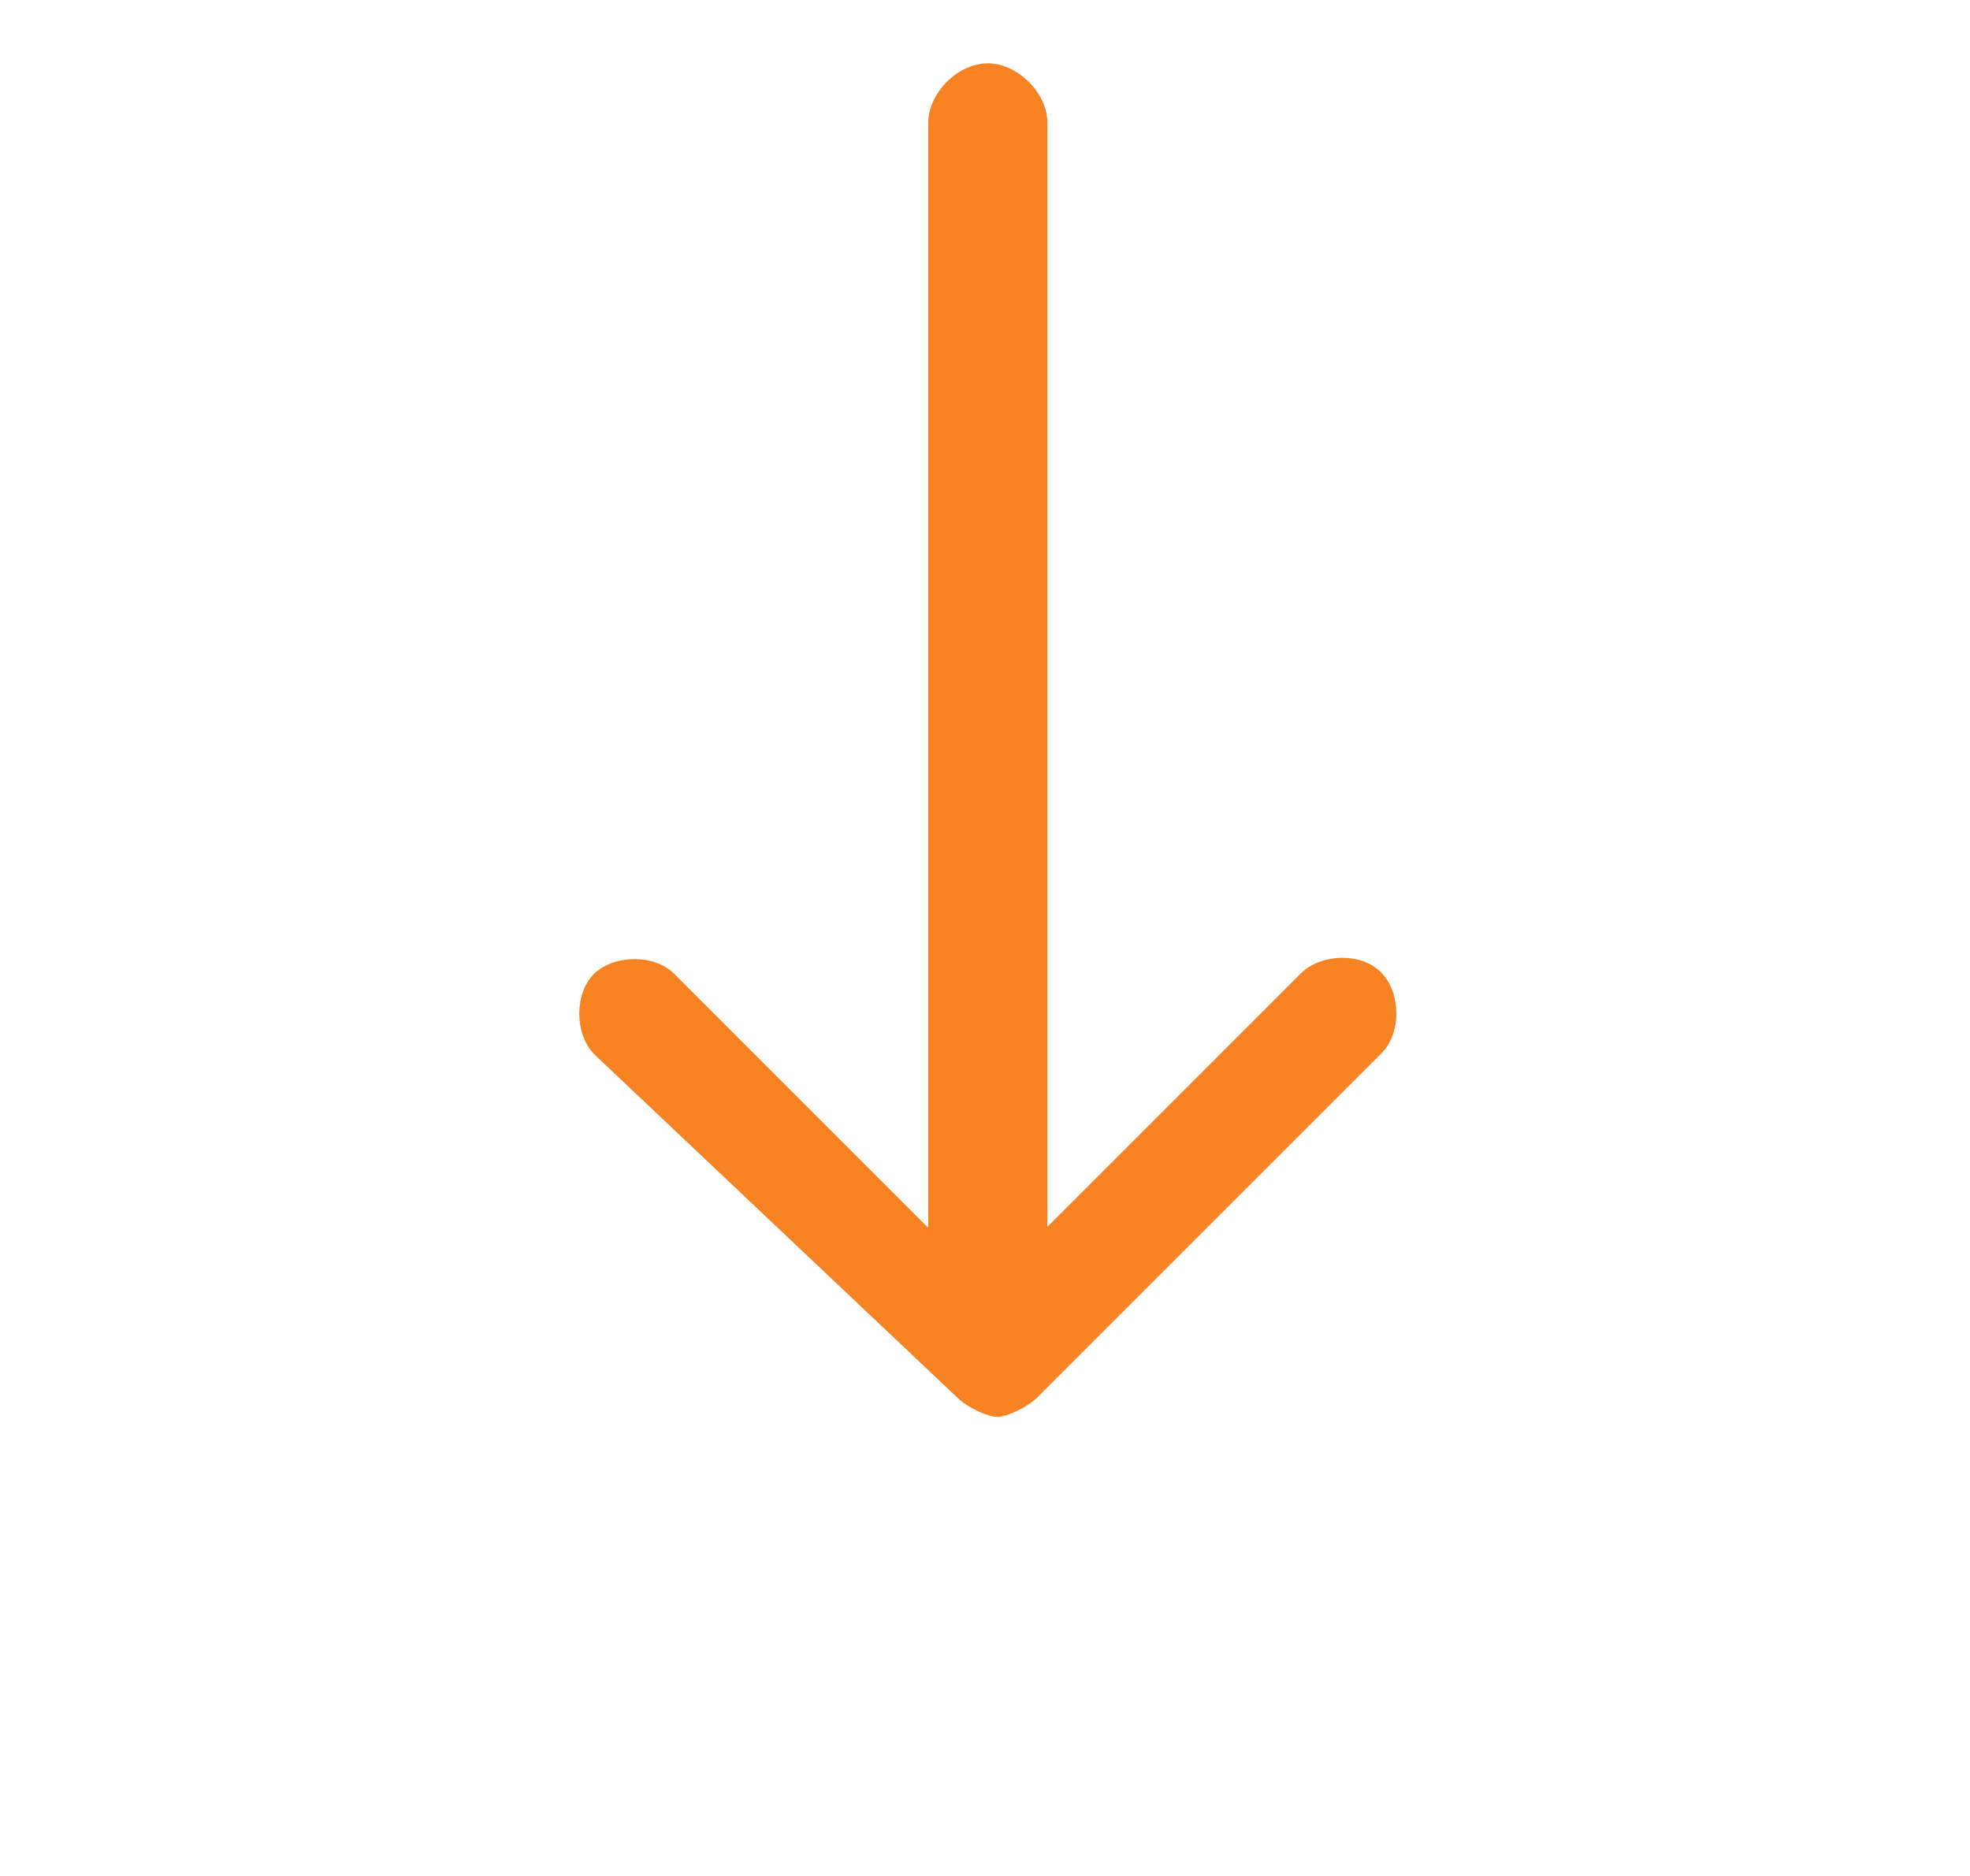 <?xml version="1.0" encoding="utf-8"?>
<!-- Generator: Adobe Illustrator 18.0.0, SVG Export Plug-In . SVG Version: 6.00 Build 0)  -->
<!DOCTYPE svg PUBLIC "-//W3C//DTD SVG 1.1//EN" "http://www.w3.org/Graphics/SVG/1.1/DTD/svg11.dtd">
<svg version="1.1" id="Capa_1" xmlns="http://www.w3.org/2000/svg" xmlns:xlink="http://www.w3.org/1999/xlink" x="0px" y="0px"
	 viewBox="402 0 210 200" enable-background="new 402 0 210 200" xml:space="preserve">
<g>
	<g>
		<path fill="#f98321" stroke="#F58223" stroke-width="0.5" stroke-miterlimit="10" d="M504.2,148.8c1,1,3.1,2,4.1,2s3.1-1,4.1-2
			l36.7-36.7c2-2,2-6.1,0-8.2s-6.1-2-8.2,0l-27.5,27.5V13.1c0-3.1-3.1-6.1-6.1-6.1c-3.1,0-6.1,3.1-6.1,6.1v118.4l-27.5-27.5
			c-2-2-6.1-2-8.2,0c-2,2-2,6.1,0,8.2L504.2,148.8z"/>
	</g>
</g>
</svg>
